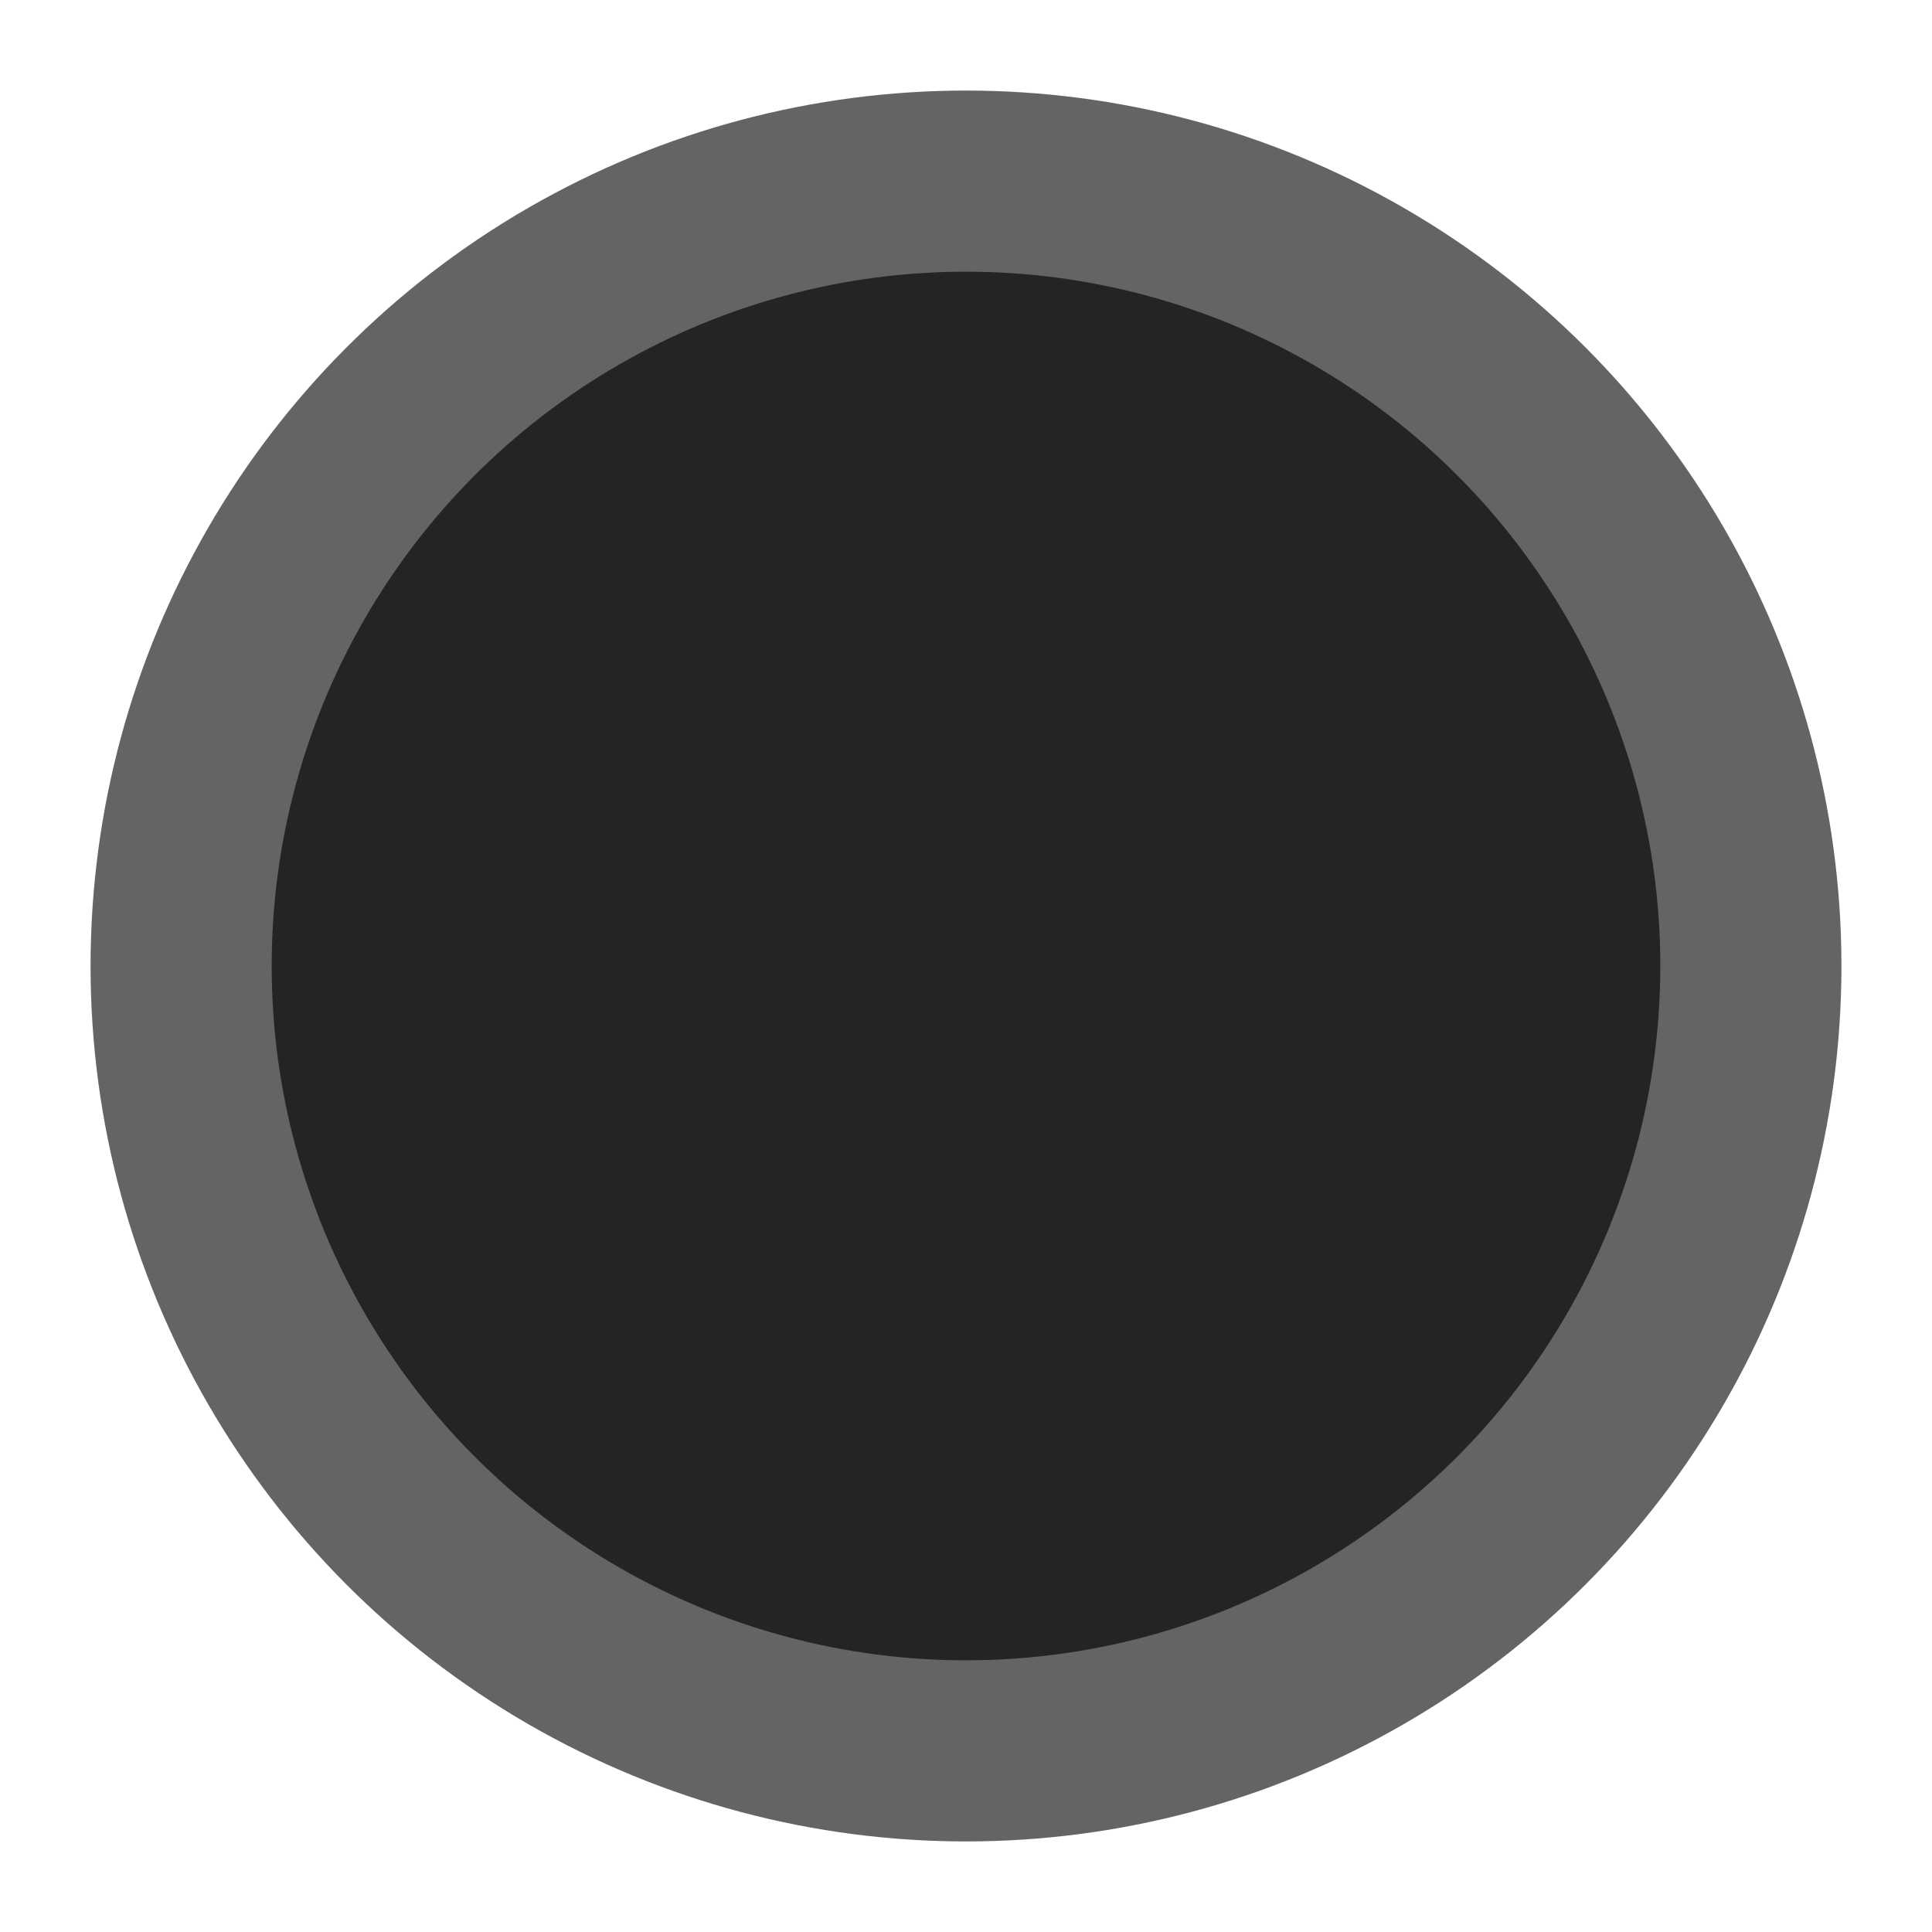 <?xml version="1.0" standalone="no"?>
<svg xmlns="http://www.w3.org/2000/svg" 
 width="23.04pt"
 height="23.04pt"
 viewBox="0 0 23.04 23.04">
<circle id="shape0" transform="translate(2.16, 2.16)" r="9.36" cx="9.36" cy="9.36" fill="#242424" fill-rule="evenodd" stroke="#646464" stroke-width="2.16" stroke-linecap="square" stroke-linejoin="bevel"/>
</svg>
